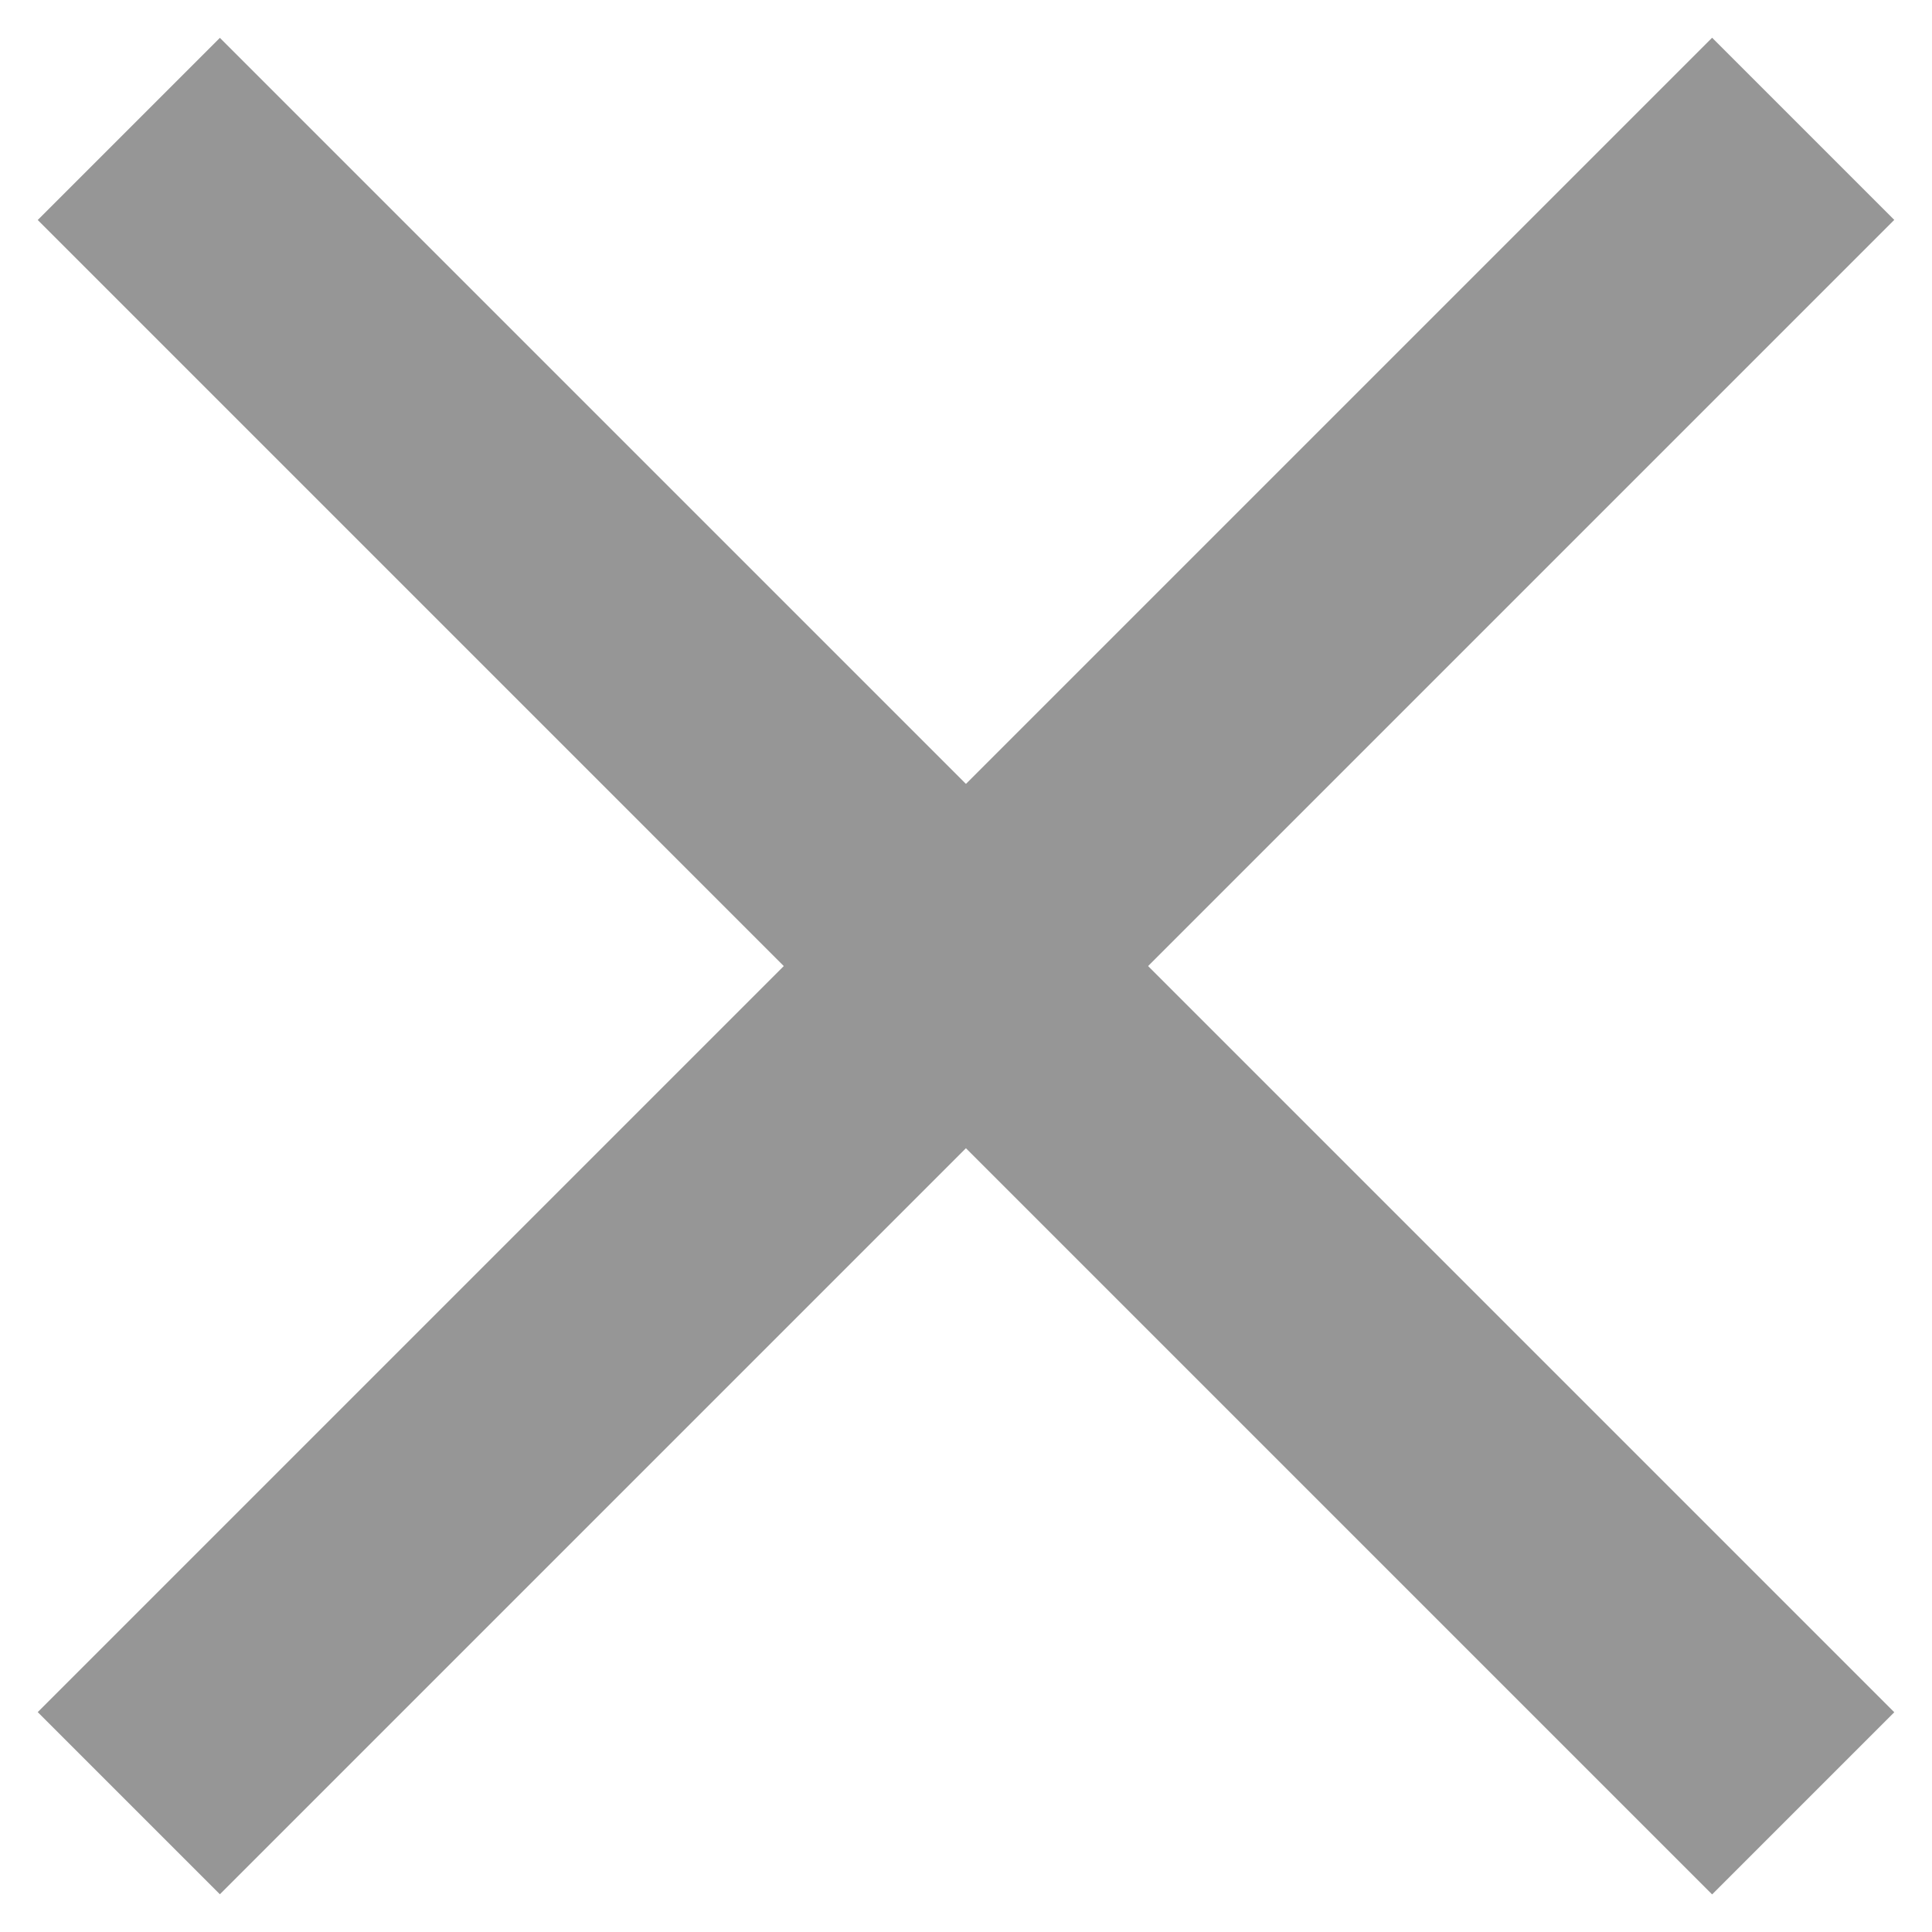 <svg width="15" height="15" viewBox="0 0 15 15" fill="none" xmlns="http://www.w3.org/2000/svg">
<path d="M1 1.001L14 14.001" stroke="#969696" stroke-width="2"/>
<path d="M1 14L14 1" stroke="#969696" stroke-width="2"/>
</svg>
